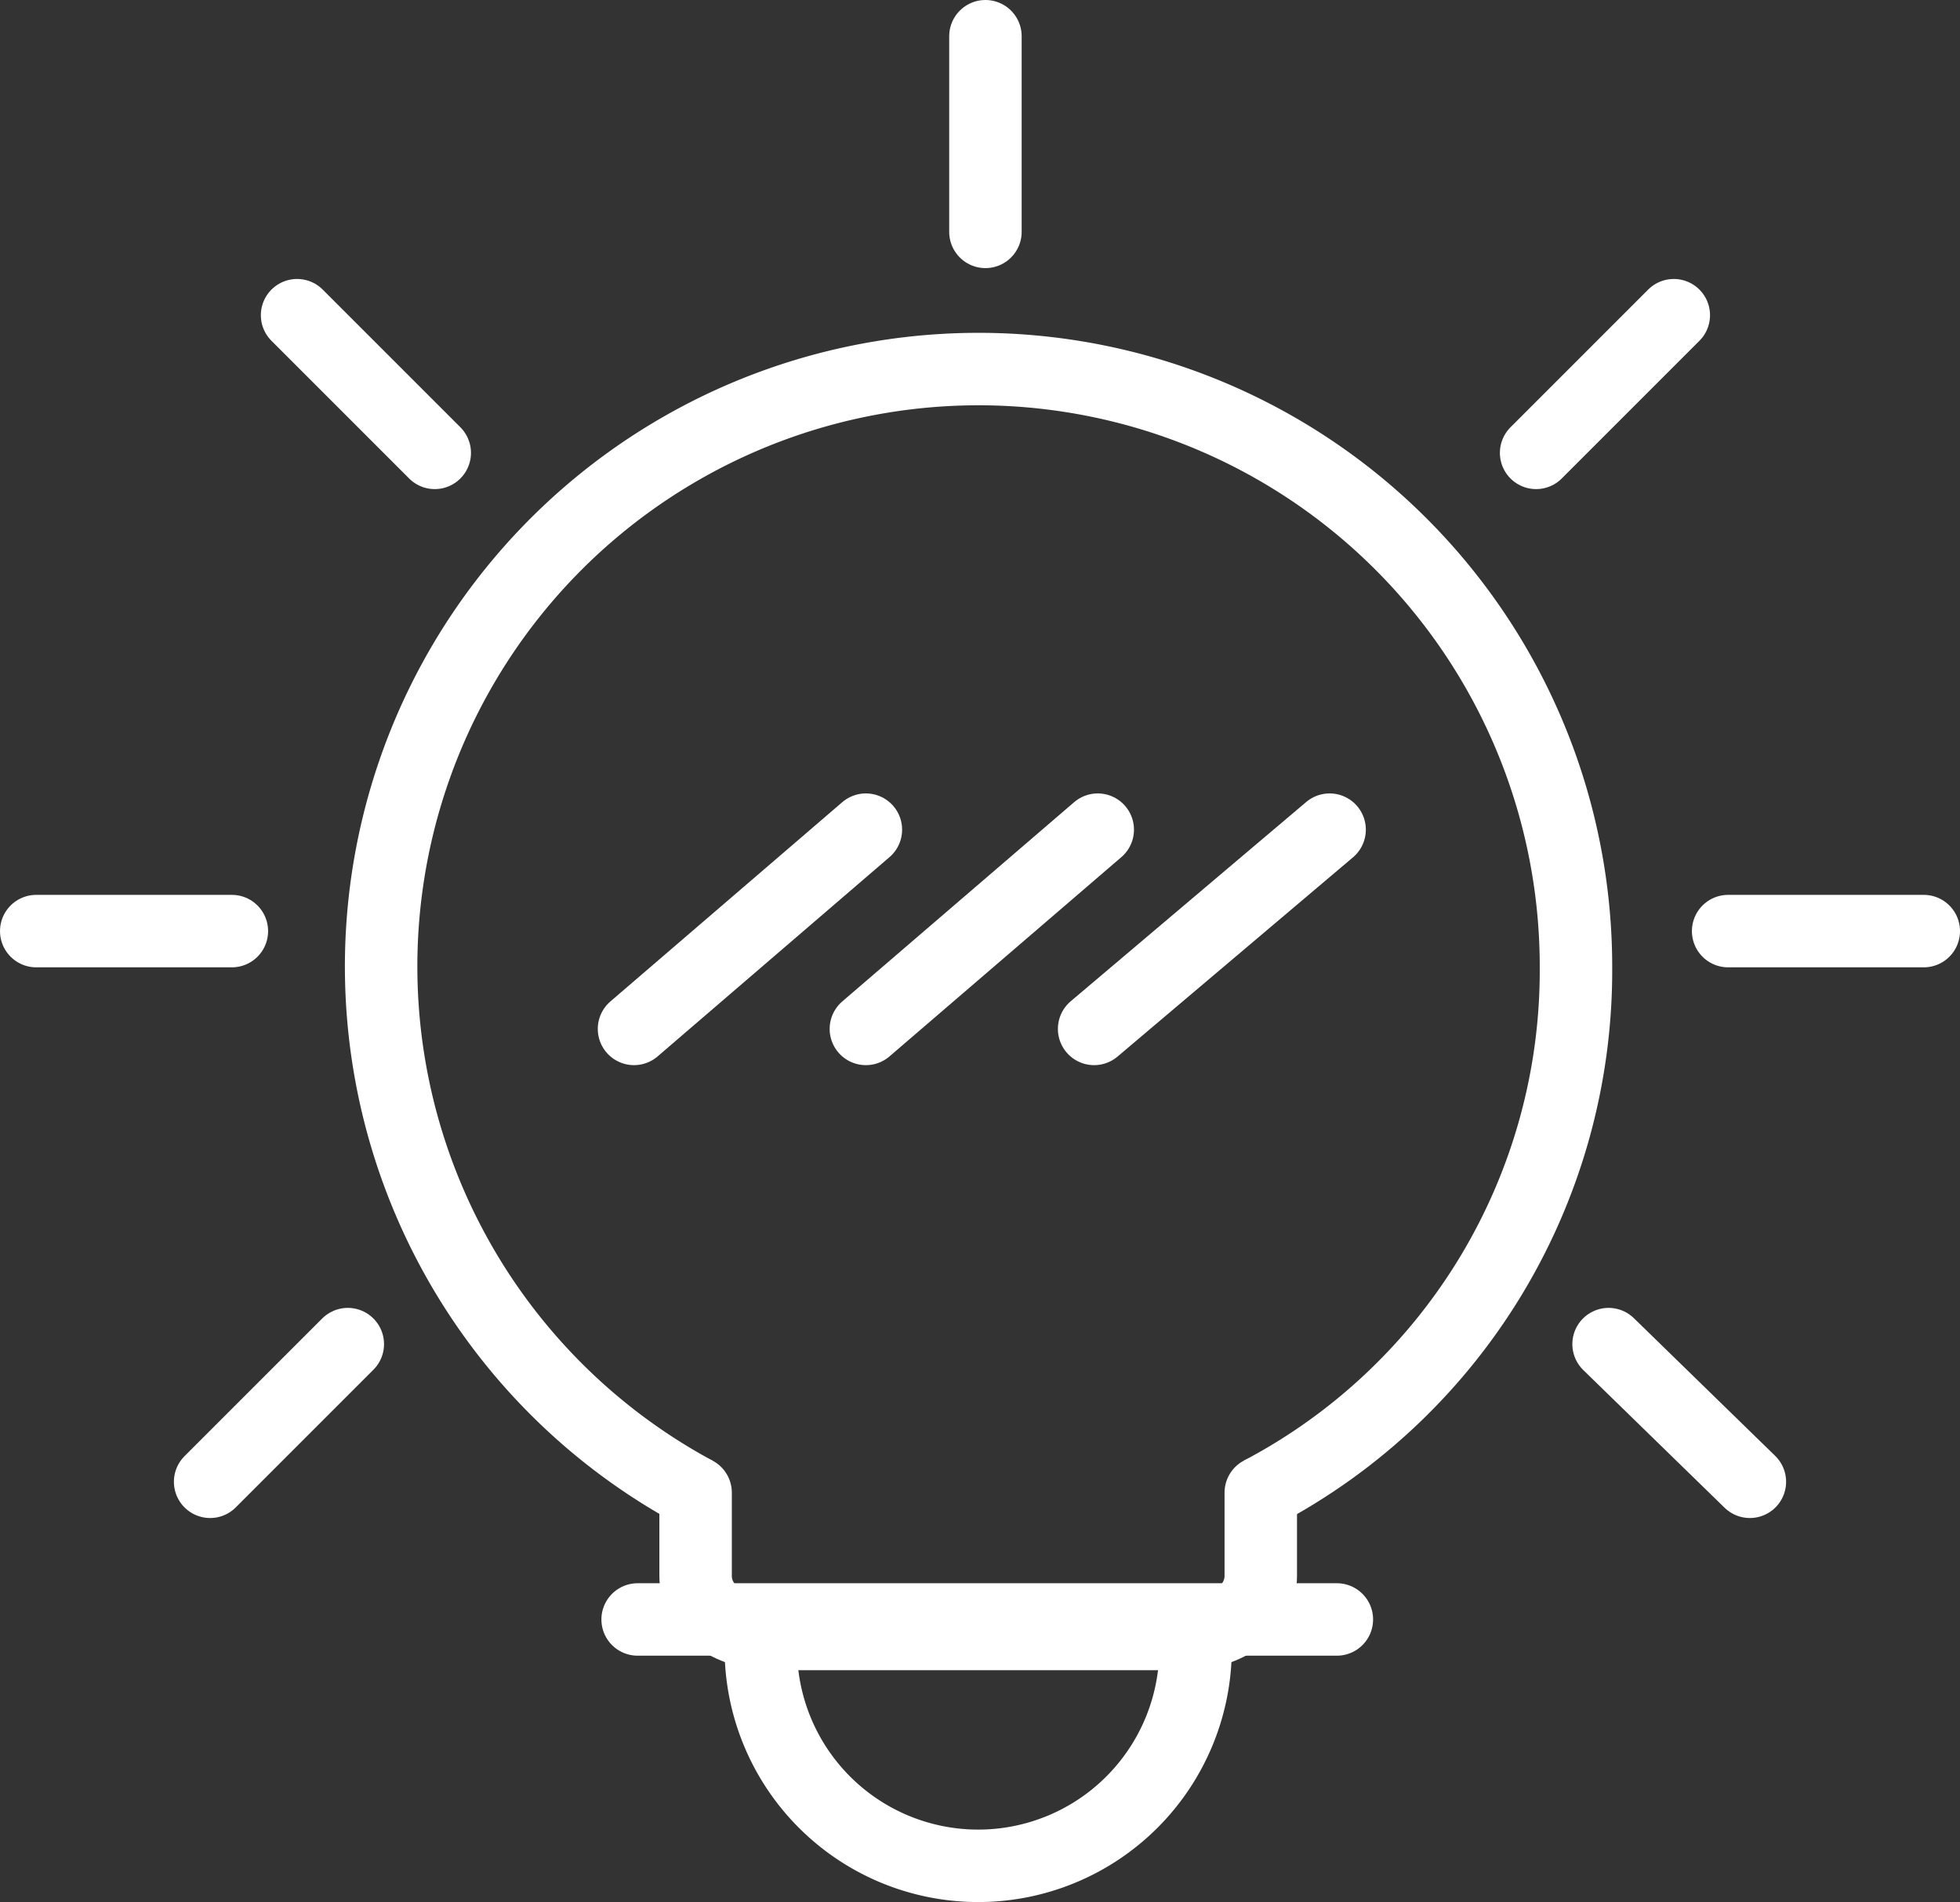 <svg id="icons" xmlns="http://www.w3.org/2000/svg" viewBox="0 0 54.1 52.5"><rect x="0" y="0" width="54.1" height="52.5" fill="#333333" stroke="none"/><title>seminar icon pack_black_ringer</title><g id="ringer"><path d="M23.3,47A16.49,16.49,0,1,1,47.6,32.5,16.28,16.28,0,0,1,38.9,47" transform="translate(-4.1 -5.8)" style="fill:none;stroke:#fff;stroke-miterlimit:10;stroke-width:2px"/><line x1="17.6" y1="44.7" x2="36.9" y2="44.7" style="fill:none;stroke:#fff;stroke-linecap:round;stroke-miterlimit:10;stroke-width:2px"/><path d="M37.1,51.3a6,6,0,0,1-12,0" transform="translate(-4.1 -5.8)" style="fill:none;stroke:#fff;stroke-linecap:round;stroke-miterlimit:10;stroke-width:2px"/><path d="M38.9,47v2.3c0,.9-.9,1.6-2.1,1.6H25.4c-1.2,0-2.1-.7-2.1-1.6V47" transform="translate(-4.1 -5.8)" style="fill:none;stroke:#fff;stroke-linecap:round;stroke-miterlimit:10;stroke-width:2px"/><line x1="23.9" y1="22.9" x2="17.5" y2="28.4" style="fill:none;stroke:#fff;stroke-linecap:round;stroke-miterlimit:10;stroke-width:2px"/><line x1="30.3" y1="22.9" x2="23.9" y2="28.4" style="fill:none;stroke:#fff;stroke-linecap:round;stroke-miterlimit:10;stroke-width:2px"/><line x1="36.7" y1="22.9" x2="30.2" y2="28.4" style="fill:none;stroke:#fff;stroke-linecap:round;stroke-miterlimit:10;stroke-width:2px"/><line x1="27.2" y1="1" x2="27.2" y2="6.4" style="fill:none;stroke:#fff;stroke-linecap:round;stroke-miterlimit:10;stroke-width:2px"/><line x1="46.2" y1="8.7" x2="42.4" y2="12.5" style="fill:none;stroke:#fff;stroke-linecap:round;stroke-miterlimit:10;stroke-width:2px"/><line x1="9.6" y1="37.1" x2="5.8" y2="40.9" style="fill:none;stroke:#fff;stroke-linecap:round;stroke-miterlimit:10;stroke-width:2px"/><line x1="8.2" y1="8.7" x2="12" y2="12.5" style="fill:none;stroke:#fff;stroke-linecap:round;stroke-miterlimit:10;stroke-width:2px"/><line x1="44.4" y1="37.1" x2="48.3" y2="40.9" style="fill:none;stroke:#fff;stroke-linecap:round;stroke-miterlimit:10;stroke-width:2px"/><line x1="53.1" y1="25.7" x2="47.7" y2="25.7" style="fill:none;stroke:#fff;stroke-linecap:round;stroke-miterlimit:10;stroke-width:2px"/><line x1="6.4" y1="25.7" x2="1" y2="25.7" style="fill:none;stroke:#fff;stroke-linecap:round;stroke-miterlimit:10;stroke-width:2px"/></g></svg>